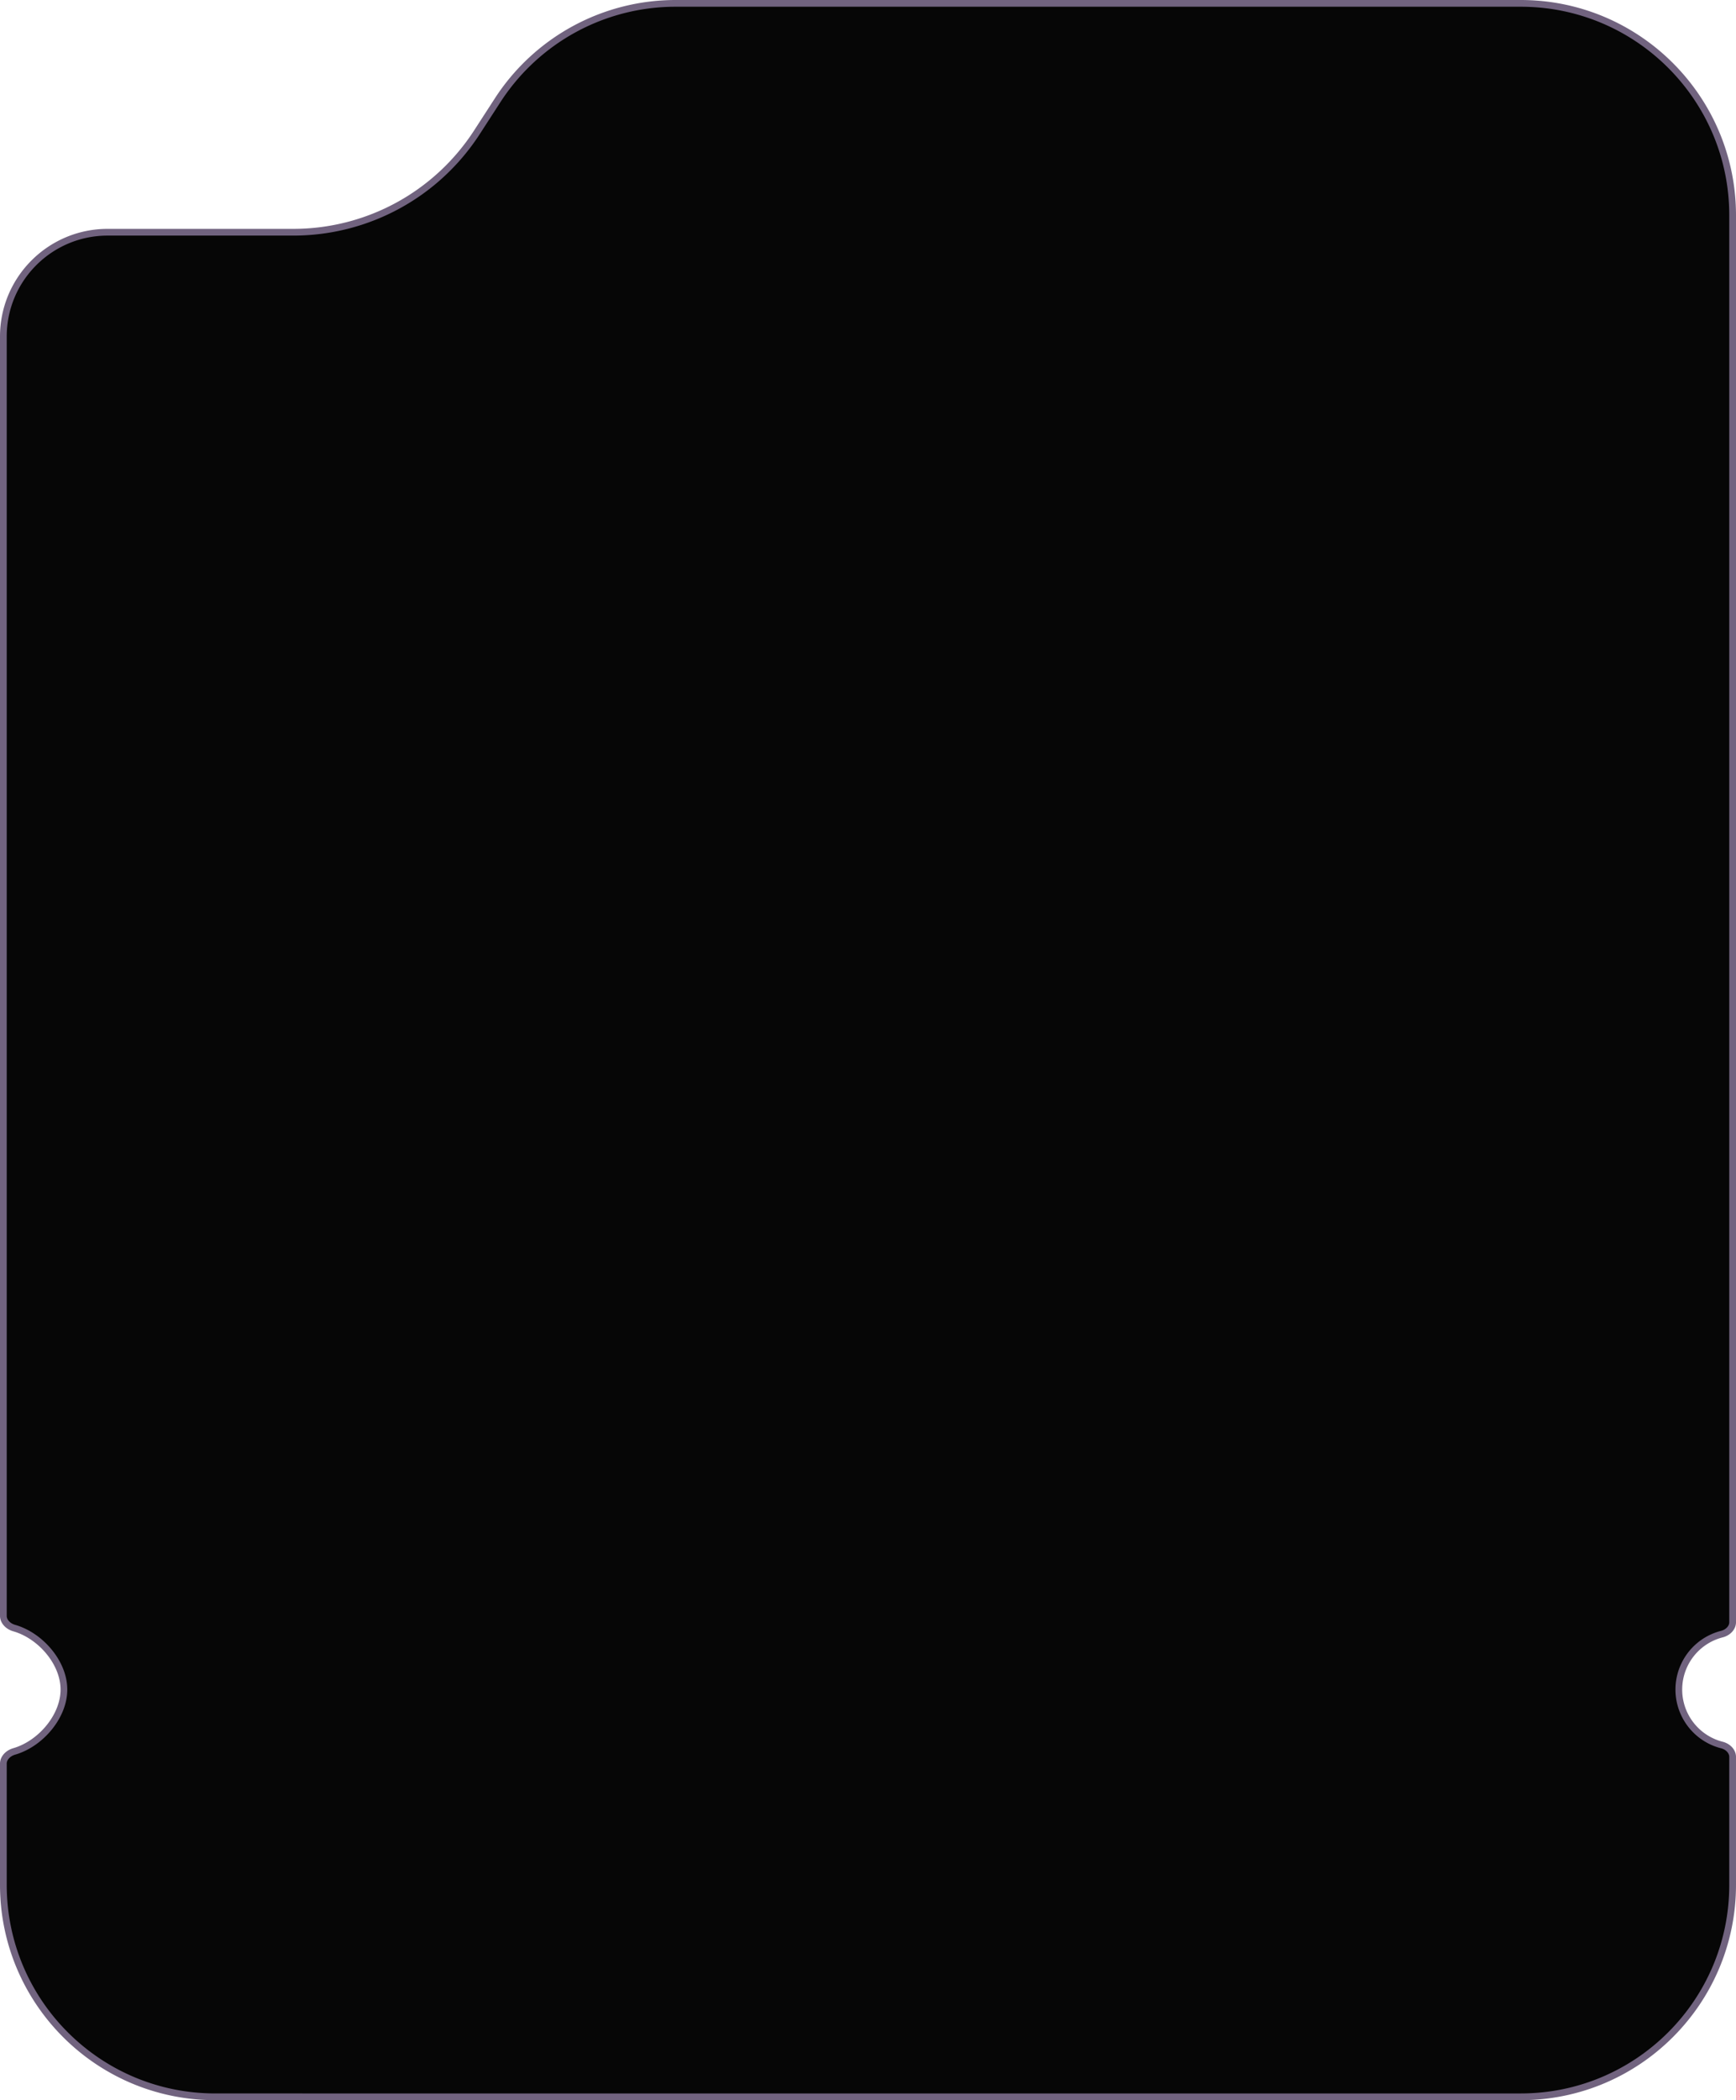 <svg width="258" height="312" fill="none" xmlns="http://www.w3.org/2000/svg"><path d="M257.5 280c0 17.397-14.103 31.5-31.5 31.5H32C14.603 311.5.5 297.397.5 280v-18c0-.809.684-1.542 1.611-1.81 1.966-.568 3.805-1.87 5.153-3.51C8.611 255.041 9.5 253.023 9.5 251c0-2.024-.89-4.031-2.237-5.658-1.348-1.628-3.188-2.915-5.153-3.477-.926-.264-1.61-.997-1.61-1.806V50c0-8.56 6.94-15.5 15.5-15.5h27.591a32.5 32.5 0 0027.286-14.844l3.085-4.768A31.5 31.5 0 01100.41.5H226c17.397 0 31.5 14.103 31.5 31.5v209c0 .807-.679 1.527-1.603 1.762a8.504 8.504 0 000 16.476c.924.235 1.603.955 1.603 1.762v19z" fill="#060606" stroke="#71637F"/></svg>